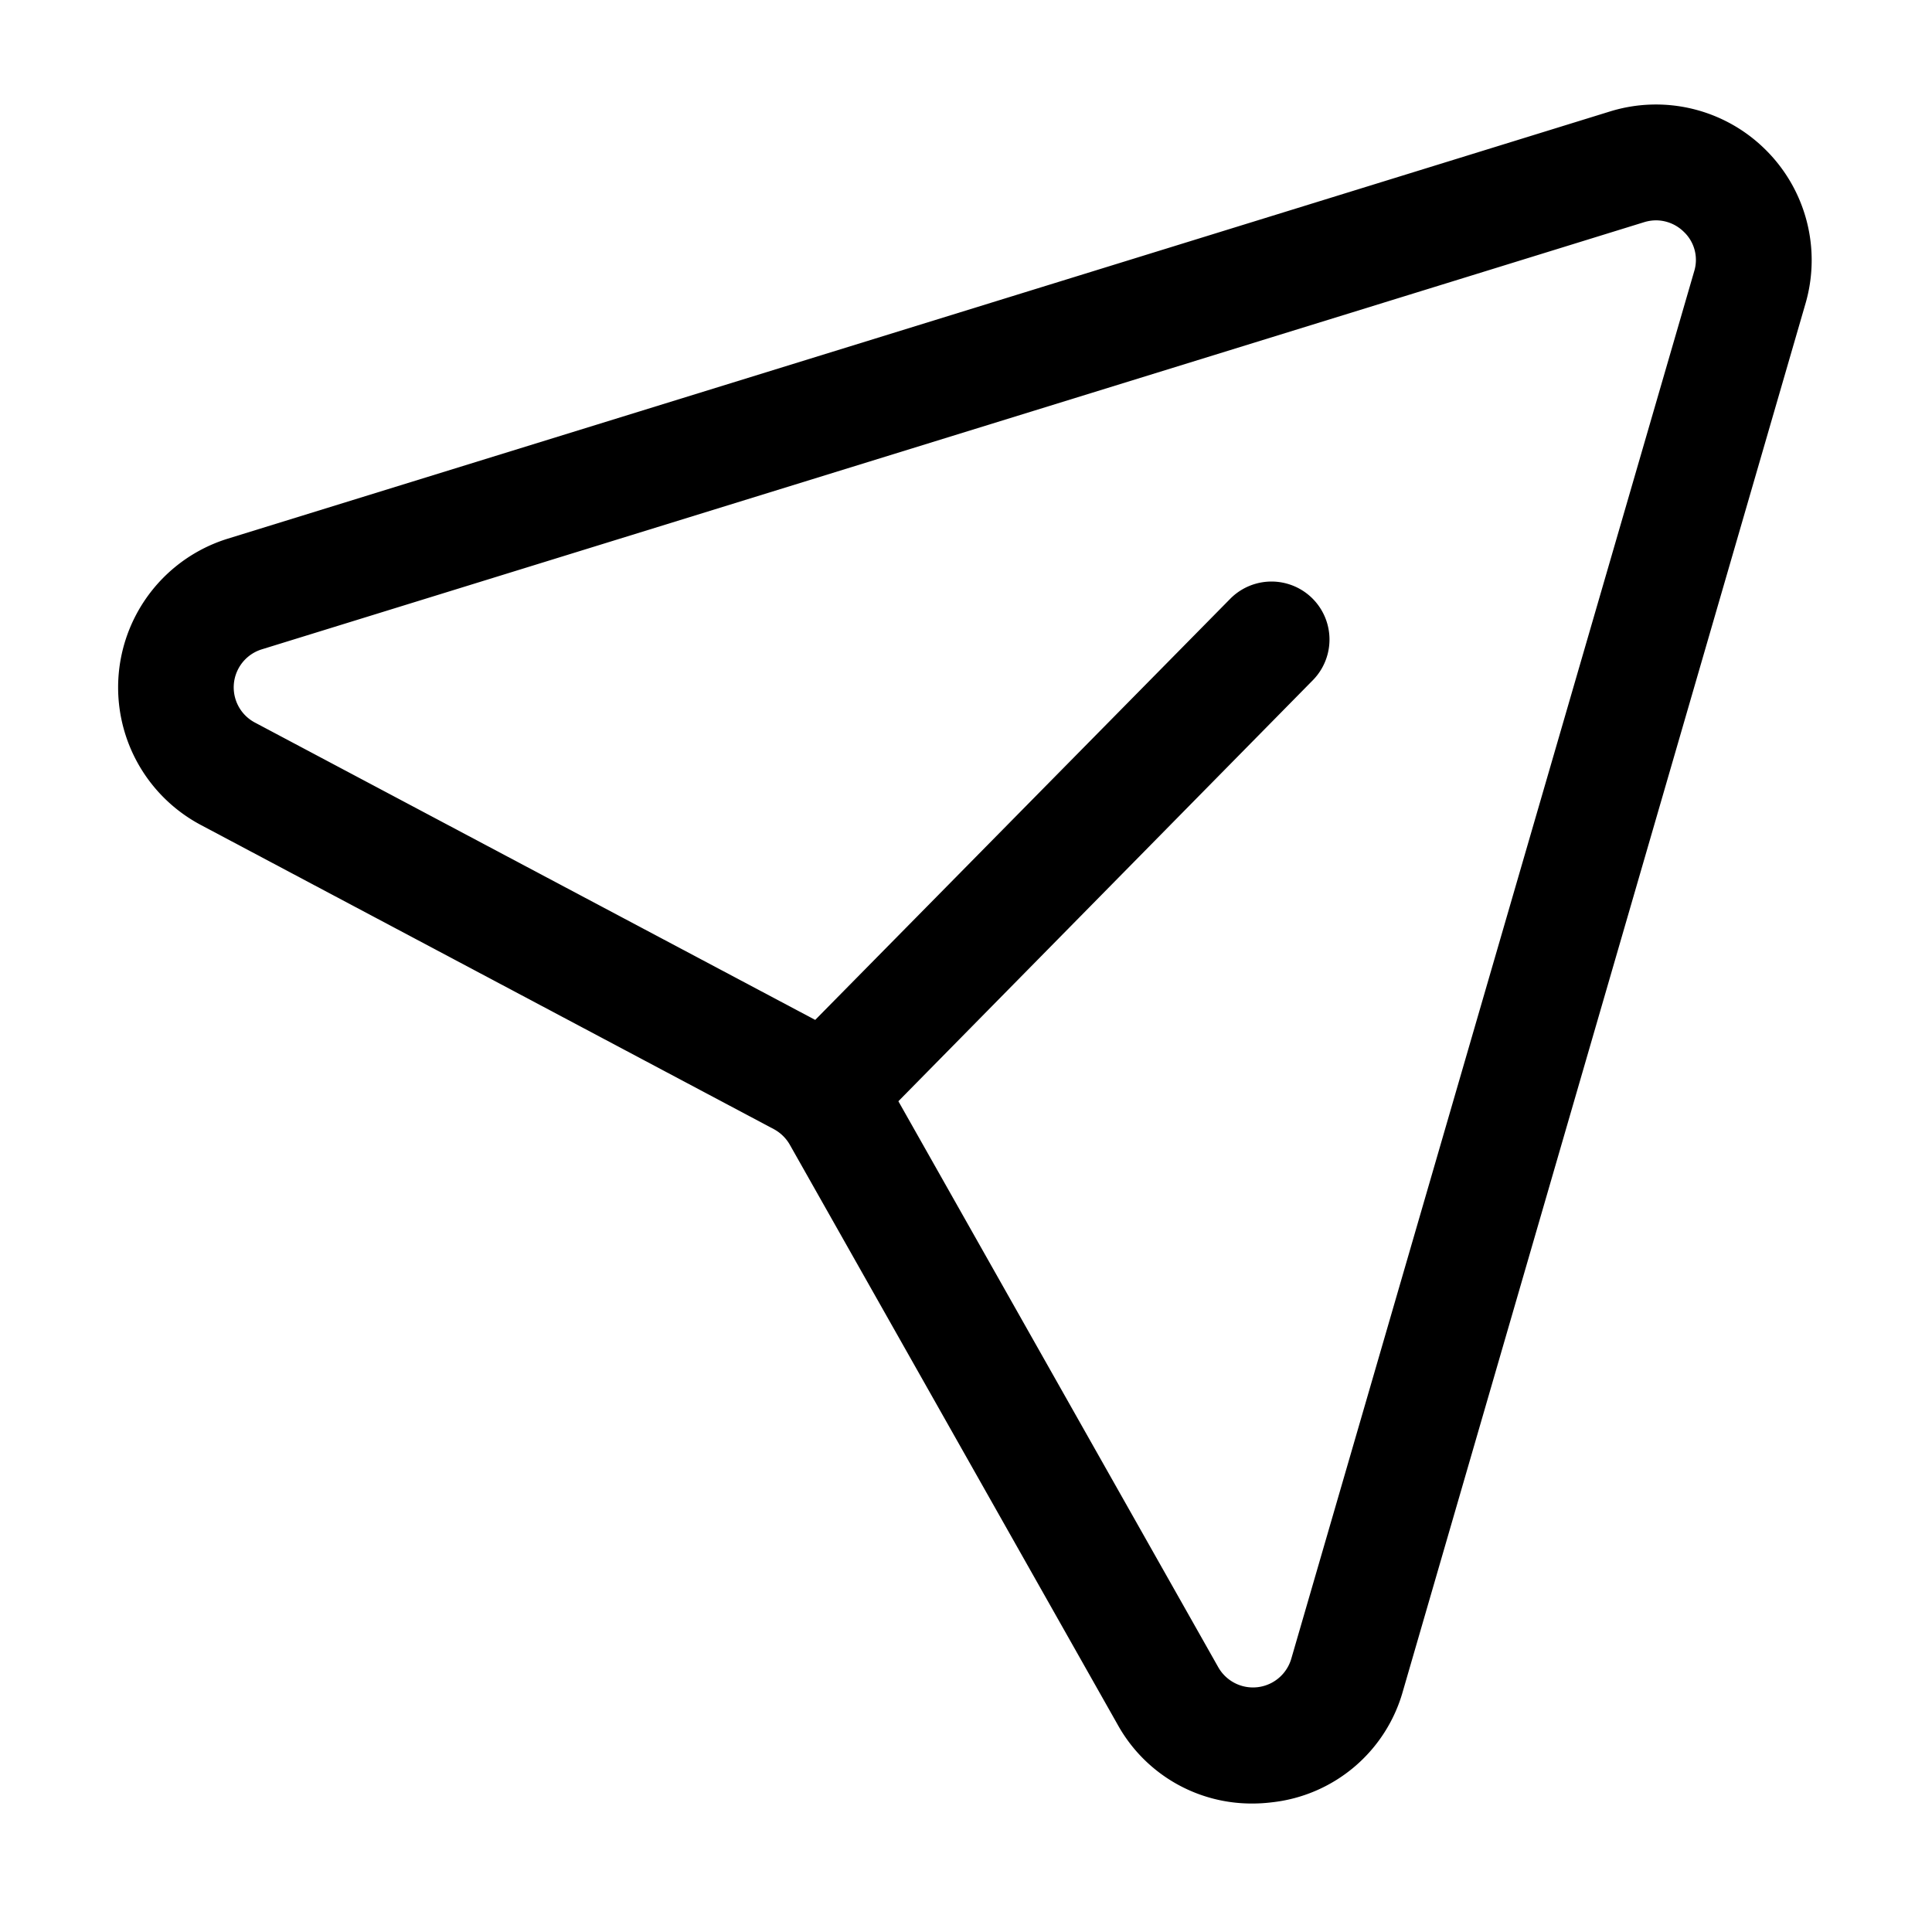 <svg t="1732618726191" class="icon" viewBox="0 0 1024 1024" version="1.1" xmlns="http://www.w3.org/2000/svg" p-id="969" width="200" height="200"><path d="M935.526 79.104a82.381 82.381 0 0 0-82.227-20.019L120.781 285.491a82.534 82.534 0 0 0-14.336 151.757l303.718 161.229a21.453 21.453 0 0 1 8.448 8.243l173.67 307.2a81.152 81.152 0 0 0 71.373 41.984 83.763 83.763 0 0 0 10.24-0.614 81.306 81.306 0 0 0 69.683-58.982L956.928 160.973a82.33 82.33 0 0 0-21.402-81.869z m-37.581 64.717l-213.555 735.386a21.146 21.146 0 0 1-38.656 4.506L476.16 583.68l219.699-223.181a30.72 30.72 0 0 0-43.878-43.059l-219.904 223.13-296.96-157.594a21.094 21.094 0 0 1 3.635-38.81L871.424 117.76a21.811 21.811 0 0 1 6.502-0.973 21.094 21.094 0 0 1 14.541 6.093 20.48 20.48 0 0 1 5.478 20.941z"  p-id="970"></path></svg>